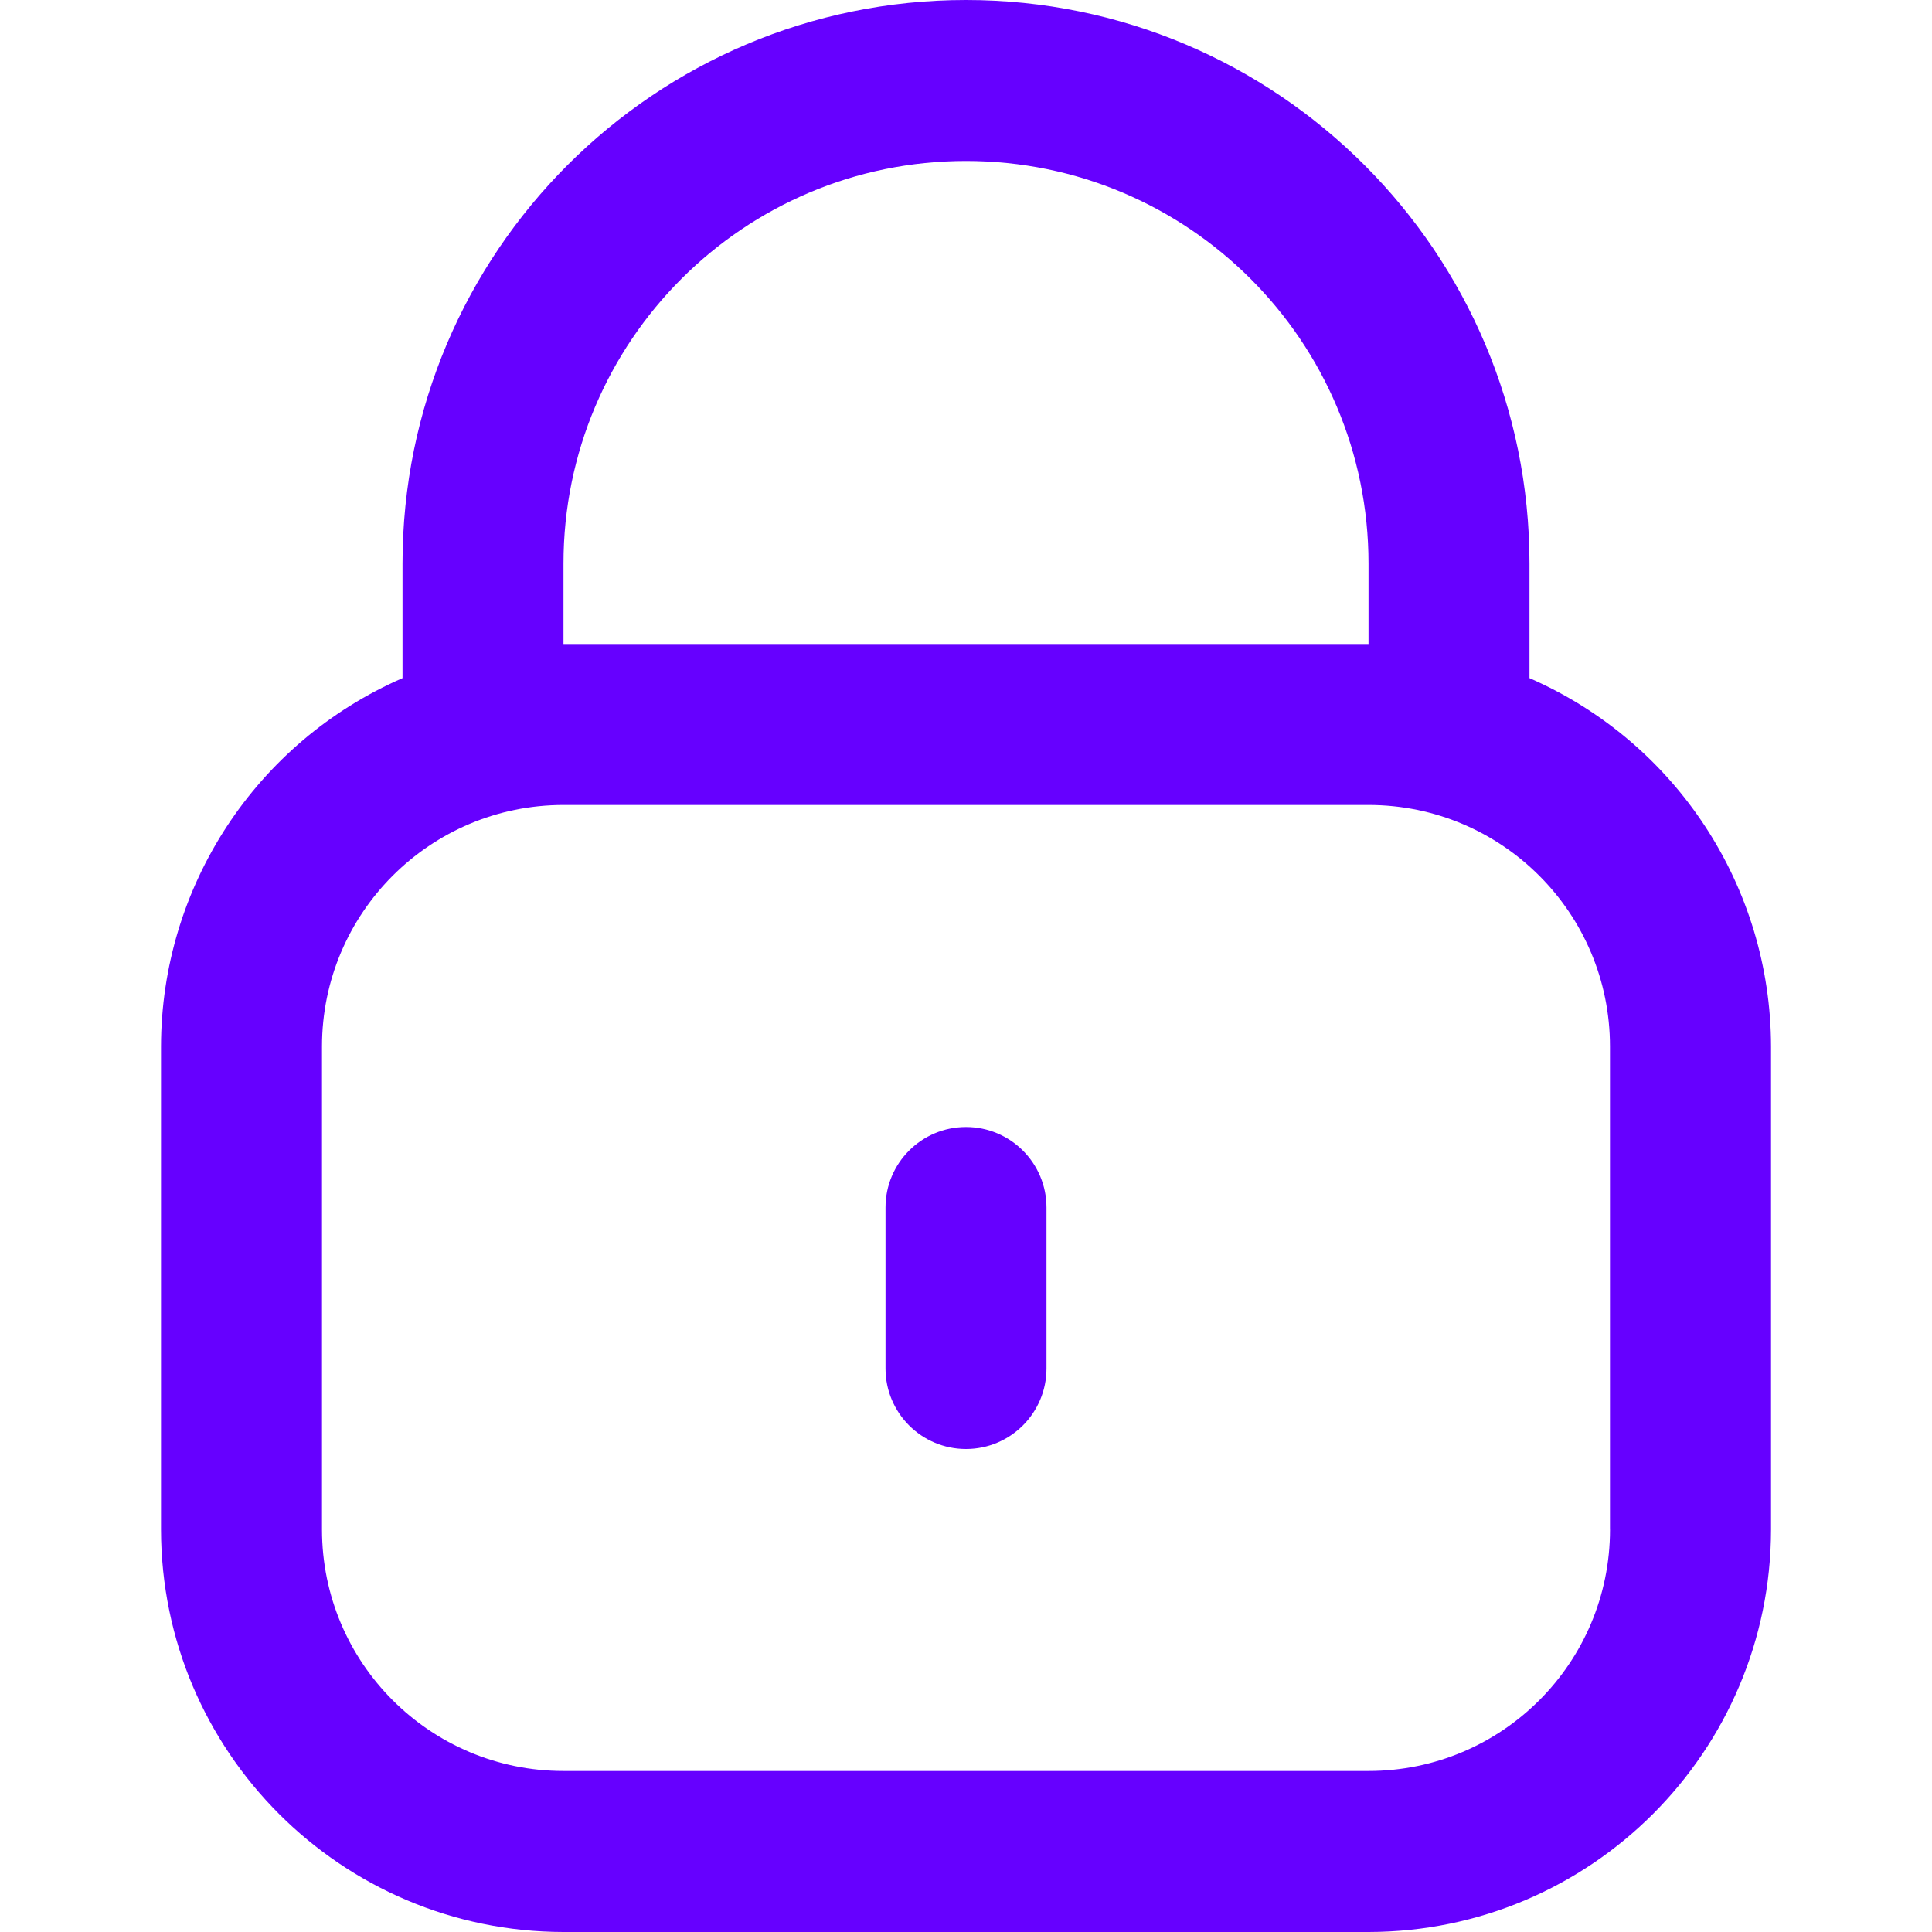 <?xml version="1.0" encoding="utf-8"?>
<!-- Generator: Adobe Illustrator 26.5.0, SVG Export Plug-In . SVG Version: 6.00 Build 0)  -->
<svg version="1.1" id="Capa_1" xmlns="http://www.w3.org/2000/svg" xmlns:xlink="http://www.w3.org/1999/xlink" x="0px" y="0px"
	 viewBox="0 0 512 512" style="enable-background:new 0 0 512 512;" xml:space="preserve">
<g>
	<path style="fill:#6600FF;" d="M405.33,179.71v-30.38C405.33,66.86,338.47,0,256,0S106.67,66.86,106.67,149.33v30.38
		c-38.83,16.94-63.94,55.26-64,97.62v128c0.07,58.88,47.79,106.6,106.67,106.67h213.33c58.88-0.07,106.6-47.79,106.67-106.67v-128
		C469.28,234.97,444.16,196.66,405.33,179.71z M149.33,149.33c0-58.91,47.76-106.67,106.67-106.67s106.67,47.76,106.67,106.67v21.33
		H149.33V149.33z M426.67,405.33c0,35.35-28.65,64-64,64H149.33c-35.35,0-64-28.65-64-64v-128c0-35.35,28.65-64,64-64h213.33
		c35.35,0,64,28.65,64,64V405.33z"/>
	<path style="fill:#6600FF;" d="M256,298.67c-11.78,0-21.33,9.55-21.33,21.33v42.67c0,11.78,9.55,21.33,21.33,21.33
		s21.33-9.55,21.33-21.33V320C277.33,308.22,267.78,298.67,256,298.67z"/>
</g>
</svg>

